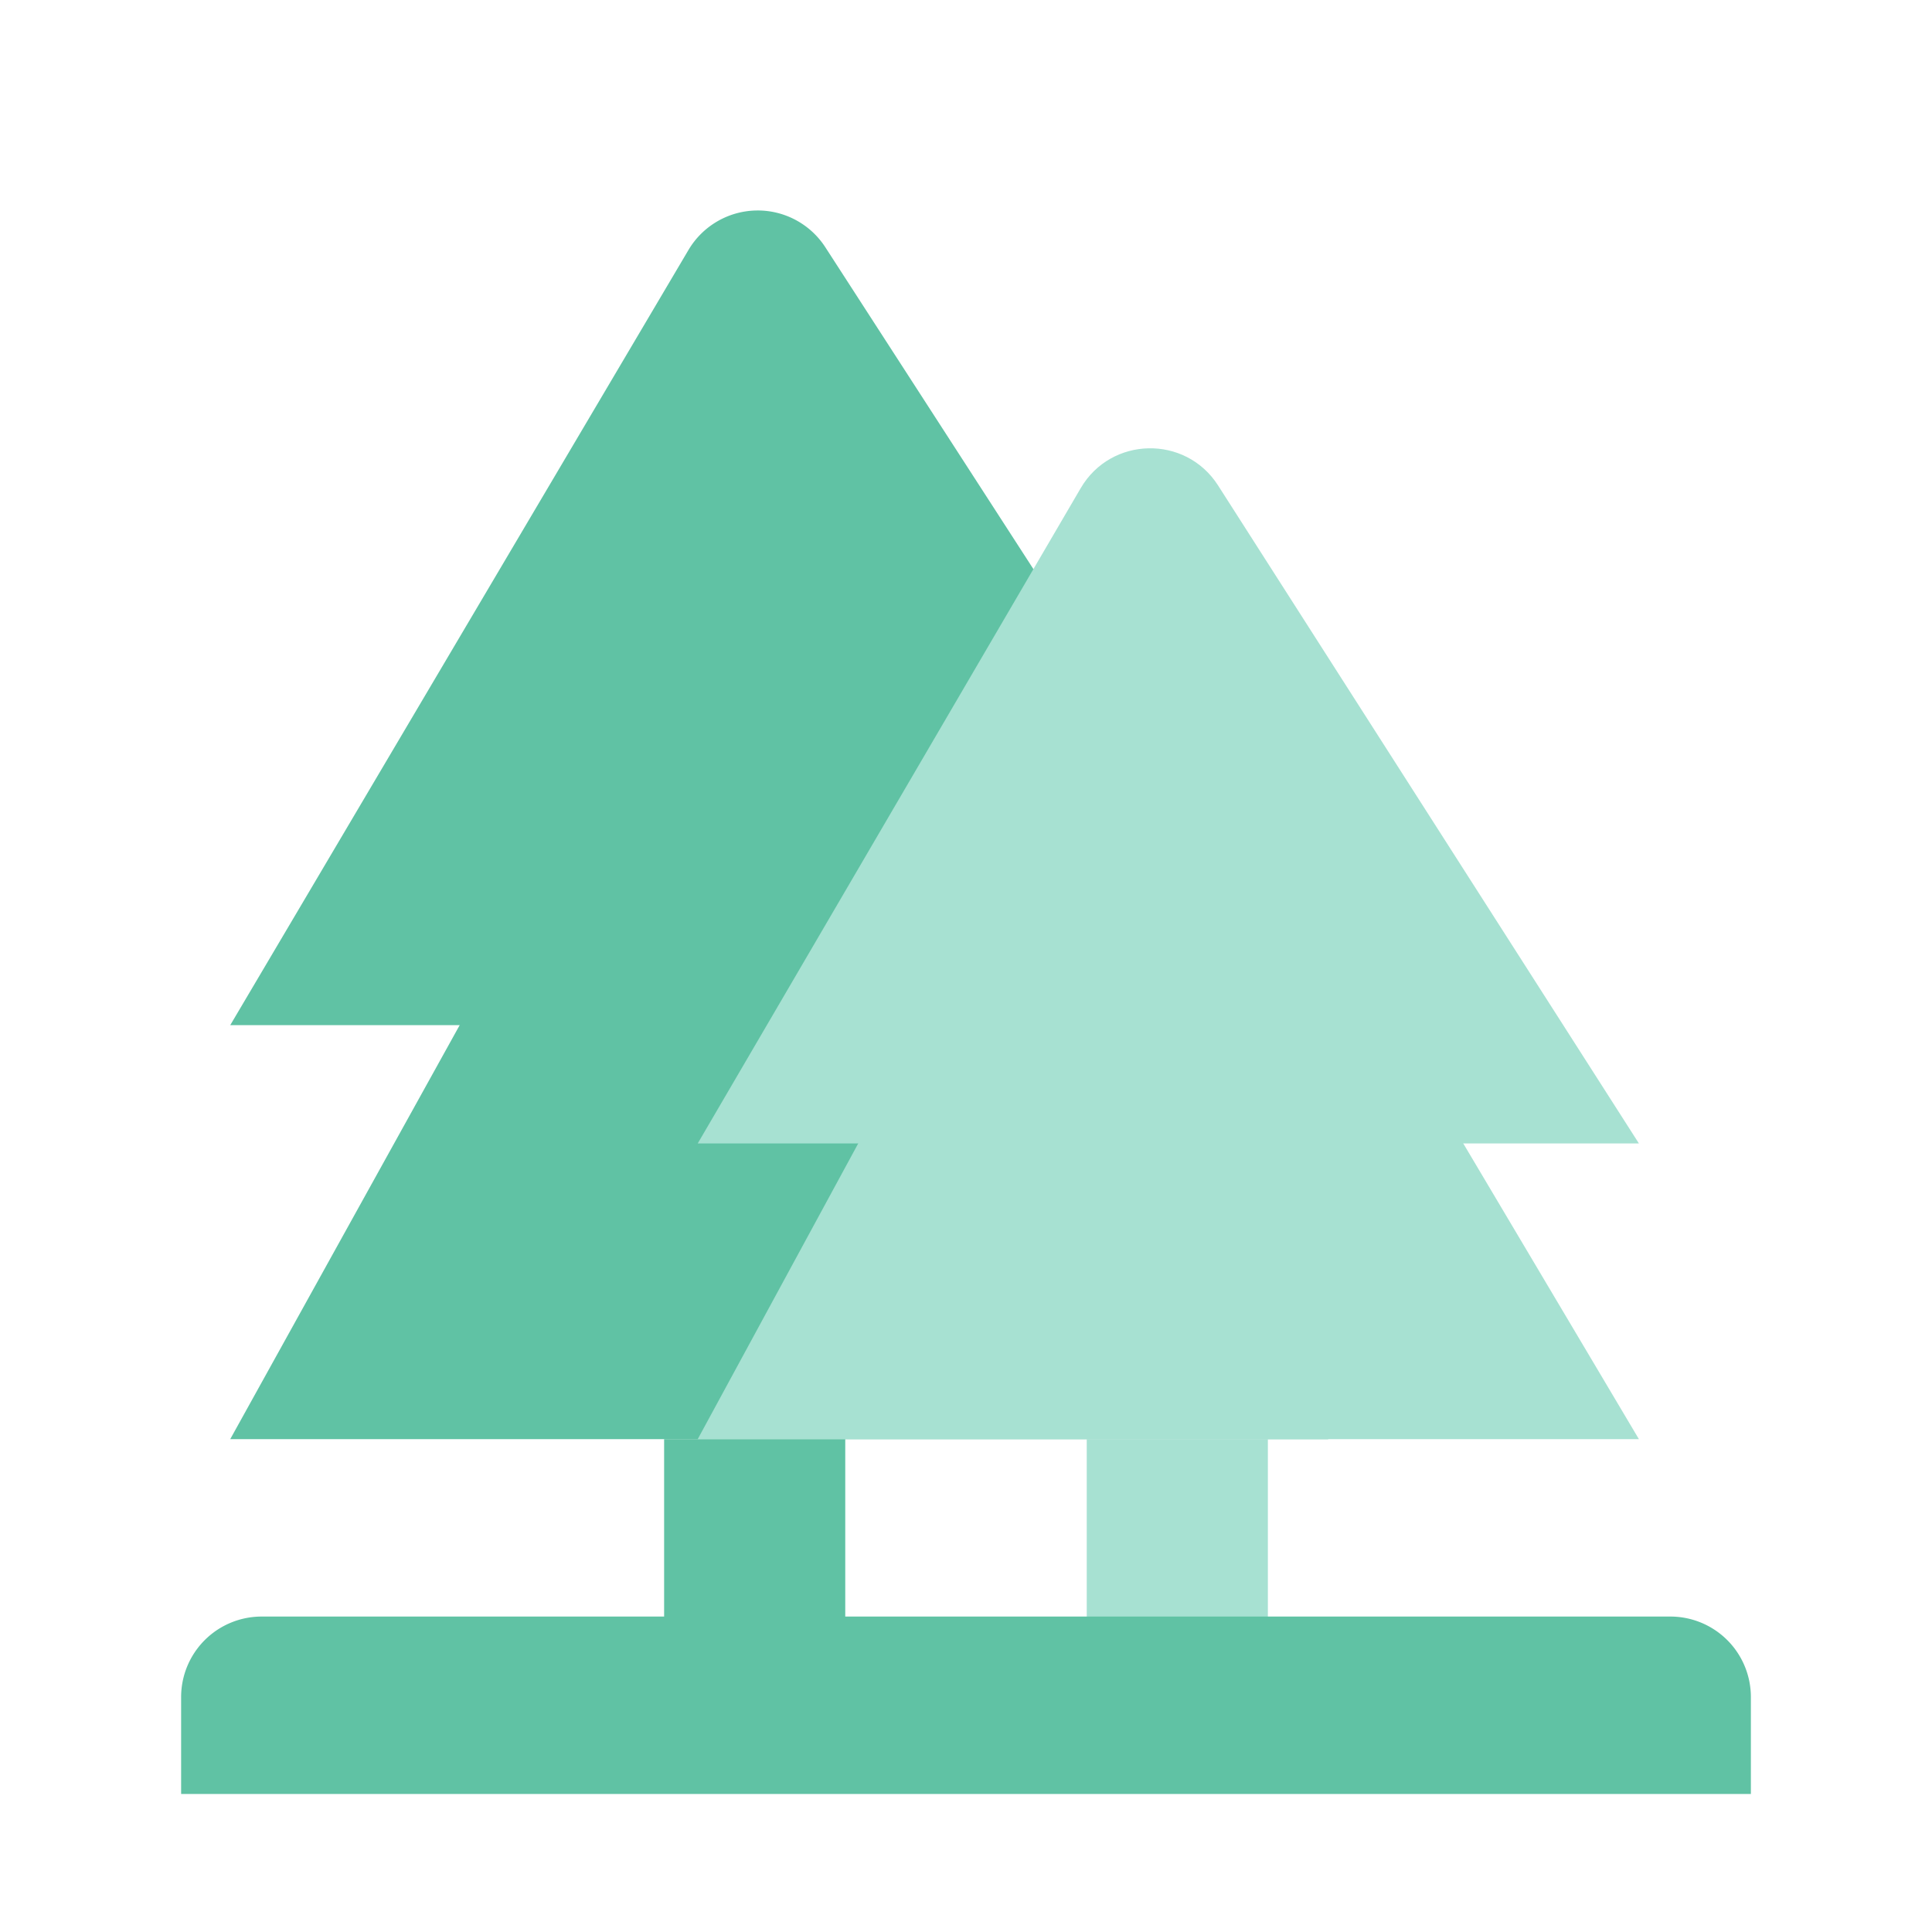 <?xml version="1.0" standalone="no"?><!DOCTYPE svg PUBLIC "-//W3C//DTD SVG 1.1//EN" "http://www.w3.org/Graphics/SVG/1.1/DTD/svg11.dtd"><svg t="1724240028391" class="icon" viewBox="0 0 1024 1024" version="1.1" xmlns="http://www.w3.org/2000/svg" p-id="19140" xmlns:xlink="http://www.w3.org/1999/xlink" width="200" height="200"><path d="M400 261.227L704 762.773H122.027l277.973-501.547z" fill="#60C2A4" p-id="19141"></path><path d="M352 762.773m0 0l96 0q0 0 0 0l0 125.397q0 0 0 0l-96 0q0 0 0 0l0-125.397q0 0 0 0Z" fill="#60C2A4" p-id="19142"></path><path d="M437.461 131.072L704 543.36H122.027L364.885 132.523a42.667 42.667 0 0 1 72.576-1.451" fill="#60C2A4" p-id="19143"></path><path d="M645.589 257.28l223.061 348.757H369.813l202.987-347.307c16.085-27.52 55.595-28.309 72.789-1.451" fill="#A7E1D2" p-id="19144"></path><path d="M608 323.925l260.651 438.848H369.813L608 323.925z" fill="#A7E1D2" p-id="19145"></path><path d="M576 762.773m0 0l96 0q0 0 0 0l0 125.397q0 0 0 0l-96 0q0 0 0 0l0-125.397q0 0 0 0Z" fill="#A7E1D2" p-id="19146"></path><path d="M96 899.477a42.667 42.667 0 0 1 42.667-42.667h746.667a42.667 42.667 0 0 1 42.667 42.667v51.371h-832z" fill="#60C2A4" p-id="19147"></path></svg>